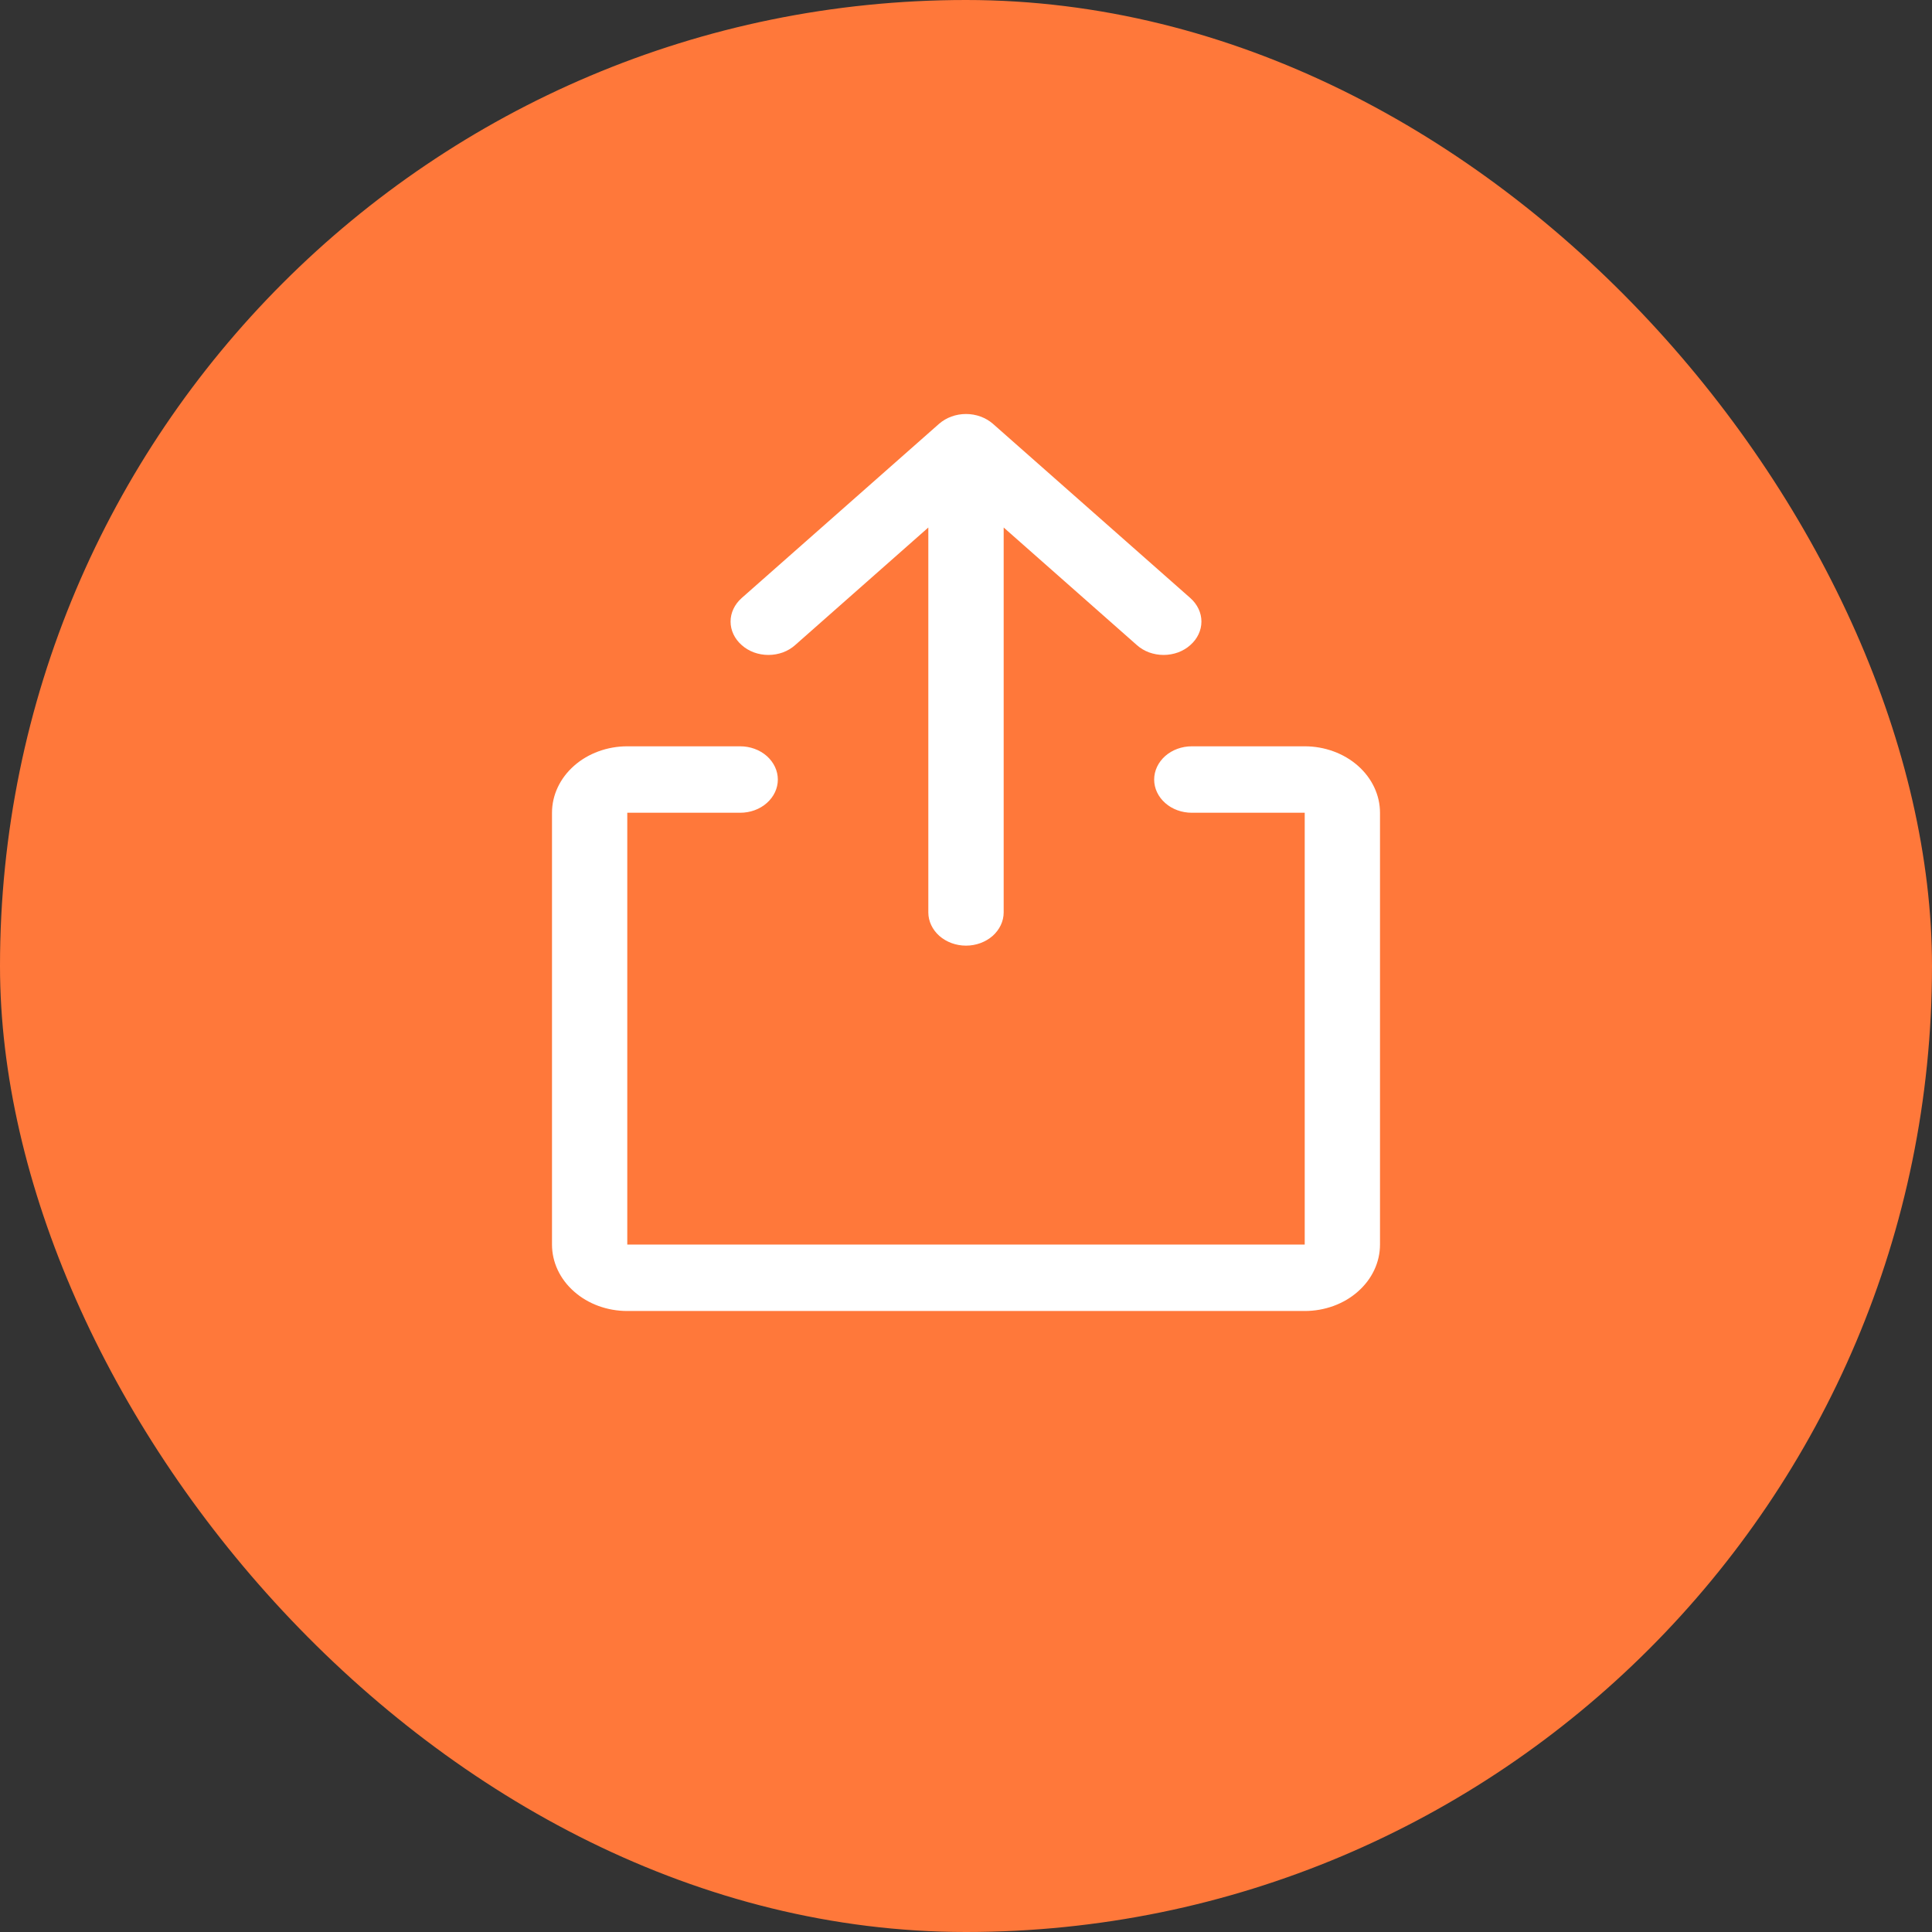 <svg width="28" height="28" viewBox="0 0 28 28" fill="none" xmlns="http://www.w3.org/2000/svg">
<rect x="0" y="0" width="28" height="28" fill="#333333" stroke="none"/>
<rect width="28" height="28" rx="14" fill="#FF783A"/>
<path d="M10.748 9.348C10.646 9.258 10.588 9.136 10.588 9.008C10.588 8.881 10.646 8.759 10.748 8.668L13.611 6.141C13.715 6.051 13.854 6 14 6C14.146 6 14.285 6.051 14.389 6.141L17.252 8.668C17.354 8.759 17.412 8.881 17.412 9.008C17.412 9.136 17.354 9.258 17.252 9.348C17.201 9.394 17.141 9.43 17.074 9.455C17.008 9.479 16.936 9.492 16.864 9.492C16.791 9.492 16.72 9.479 16.653 9.455C16.586 9.43 16.526 9.394 16.475 9.348L14.546 7.645V13.223C14.546 13.351 14.488 13.473 14.386 13.564C14.283 13.654 14.145 13.705 14 13.705C13.855 13.705 13.717 13.654 13.614 13.564C13.512 13.473 13.454 13.351 13.454 13.223V7.645L11.525 9.348C11.474 9.394 11.414 9.43 11.347 9.455C11.28 9.479 11.209 9.492 11.136 9.492C11.064 9.492 10.992 9.479 10.926 9.455C10.859 9.43 10.799 9.394 10.748 9.348ZM18.909 10.816H17.273C17.128 10.816 16.989 10.867 16.887 10.957C16.785 11.048 16.727 11.17 16.727 11.298C16.727 11.426 16.785 11.548 16.887 11.638C16.989 11.729 17.128 11.779 17.273 11.779H18.909V18.037H9.091V11.779H10.727C10.872 11.779 11.011 11.729 11.113 11.638C11.215 11.548 11.273 11.426 11.273 11.298C11.273 11.17 11.215 11.048 11.113 10.957C11.011 10.867 10.872 10.816 10.727 10.816H9.091C8.802 10.816 8.524 10.918 8.32 11.098C8.115 11.279 8 11.524 8 11.779V18.037C8 18.293 8.115 18.538 8.32 18.718C8.524 18.899 8.802 19 9.091 19H18.909C19.198 19 19.476 18.899 19.68 18.718C19.885 18.538 20 18.293 20 18.037V11.779C20 11.524 19.885 11.279 19.68 11.098C19.476 10.918 19.198 10.816 18.909 10.816Z" fill="white"/>
</svg>
